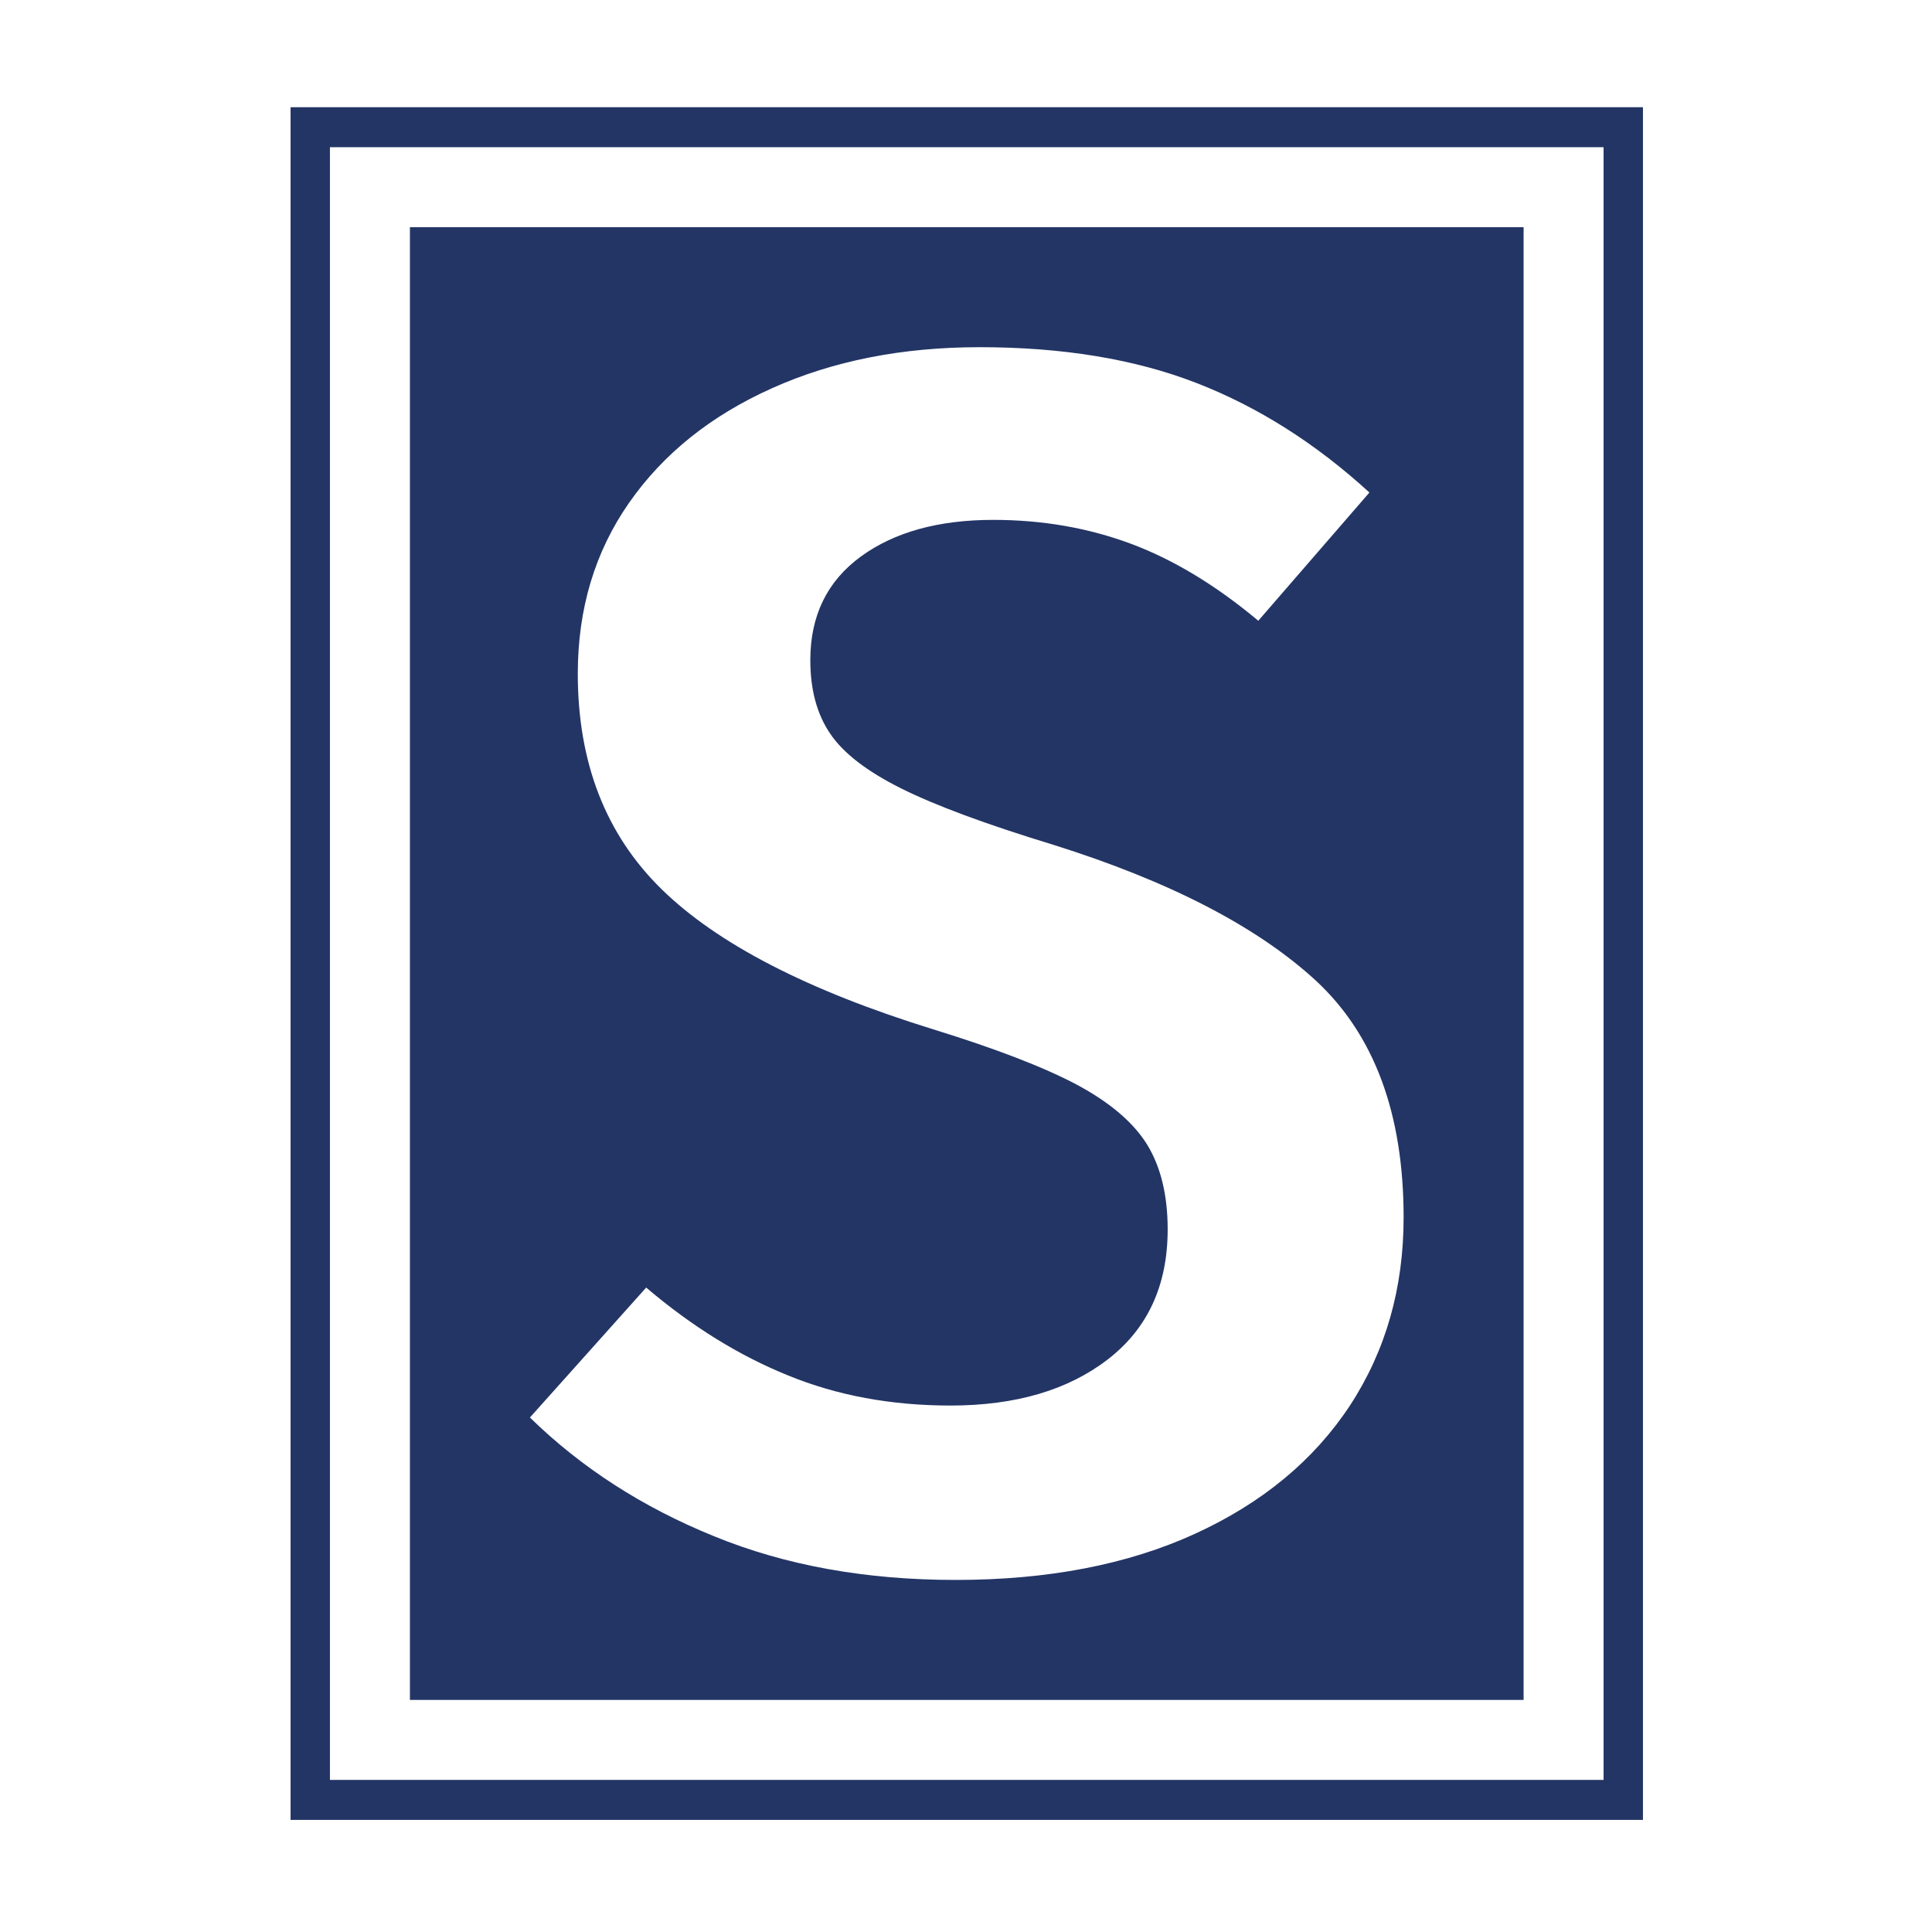 <svg xmlns="http://www.w3.org/2000/svg" version="1.1" xmlns:xlink="http://www.w3.org/1999/xlink" xmlns:svgjs="http://svgjs.dev/svgjs" width="1000" height="1000" viewBox="0 0 1000 1000"><rect width="1000" height="1000" fill="#ffffff"></rect><g transform="matrix(0.7,0,0,0.7,150.393,54.242)"><svg viewBox="0 0 111 141" data-background-color="#ffffff" preserveAspectRatio="xMidYMid meet" height="1270" width="1000" xmlns="http://www.w3.org/2000/svg" xmlns:xlink="http://www.w3.org/1999/xlink"><g id="tight-bounds" transform="matrix(1,0,0,1,-0.062,0.199)"><svg viewBox="0 0 111.124 140.601" height="140.601" width="111.124"><g><svg viewBox="0 0 111.124 140.601" height="140.601" width="111.124"><g><svg viewBox="0 0 111.124 140.601" height="140.601" width="111.124"><g><path d="M0 140.601v-140.601h111.124v140.601z" fill="#233565" stroke="transparent" stroke-width="0" rx="0%" data-fill-palette-color="tertiary"></path><path d="M3.283 137.317v-134.034h104.558v134.034z" fill="#ffffff" stroke="transparent" stroke-width="0" rx="0%" data-fill-palette-color="quaternary"></path><path d="M9.85 130.751v-120.901h91.425v120.901z" fill="#233565" stroke="transparent" stroke-width="0" data-fill-palette-color="tertiary"></path></g><g transform="matrix(1,0,0,1,19.7,19.7)" id="textblocktransform"><svg viewBox="0 0 71.725 101.201" height="101.201" width="71.725" id="textblock"><g><svg viewBox="0 0 71.725 101.201" height="101.201" width="71.725"><g transform="matrix(1,0,0,1,0,0)"><svg width="71.725" viewBox="0.85 -35.3 25.55 36.05" height="101.201" data-palette-color="#ffffff"><path d="M14-35.3Q17.65-35.3 20.35-34.25 23.05-33.2 25.4-31.05L25.4-31.05 22.15-27.3Q20.3-28.85 18.43-29.55 16.55-30.25 14.4-30.25L14.4-30.25Q12-30.25 10.53-29.18 9.05-28.1 9.05-26.15L9.05-26.15Q9.05-24.85 9.63-24 10.2-23.15 11.7-22.4 13.2-21.65 16.15-20.75L16.15-20.75Q21.25-19.15 23.83-16.78 26.4-14.4 26.4-9.85L26.4-9.85Q26.4-6.75 24.83-4.35 23.25-1.95 20.3-0.6 17.35 0.75 13.3 0.75L13.3 0.75Q9.35 0.75 6.23-0.53 3.1-1.8 0.85-4L0.85-4 4.25-7.8Q6.25-6.1 8.4-5.23 10.55-4.35 13.15-4.35L13.15-4.35Q16-4.35 17.75-5.7 19.5-7.05 19.5-9.5L19.5-9.5Q19.5-11 18.9-11.98 18.3-12.95 16.85-13.73 15.4-14.5 12.65-15.35L12.65-15.35Q7.15-17.05 4.7-19.45 2.25-21.85 2.25-25.75L2.25-25.75Q2.25-28.6 3.75-30.75 5.25-32.9 7.93-34.1 10.6-35.3 14-35.3L14-35.3Z" opacity="1" transform="matrix(1,0,0,1,0,0)" fill="#ffffff" class="wordmark-text-0" data-fill-palette-color="quaternary" id="text-0"></path></svg></g></svg></g></svg></g></svg></g><g></g></svg></g><defs></defs></svg><rect width="111.124" height="140.601" fill="none" stroke="none" visibility="hidden"></rect></g></svg></g></svg>